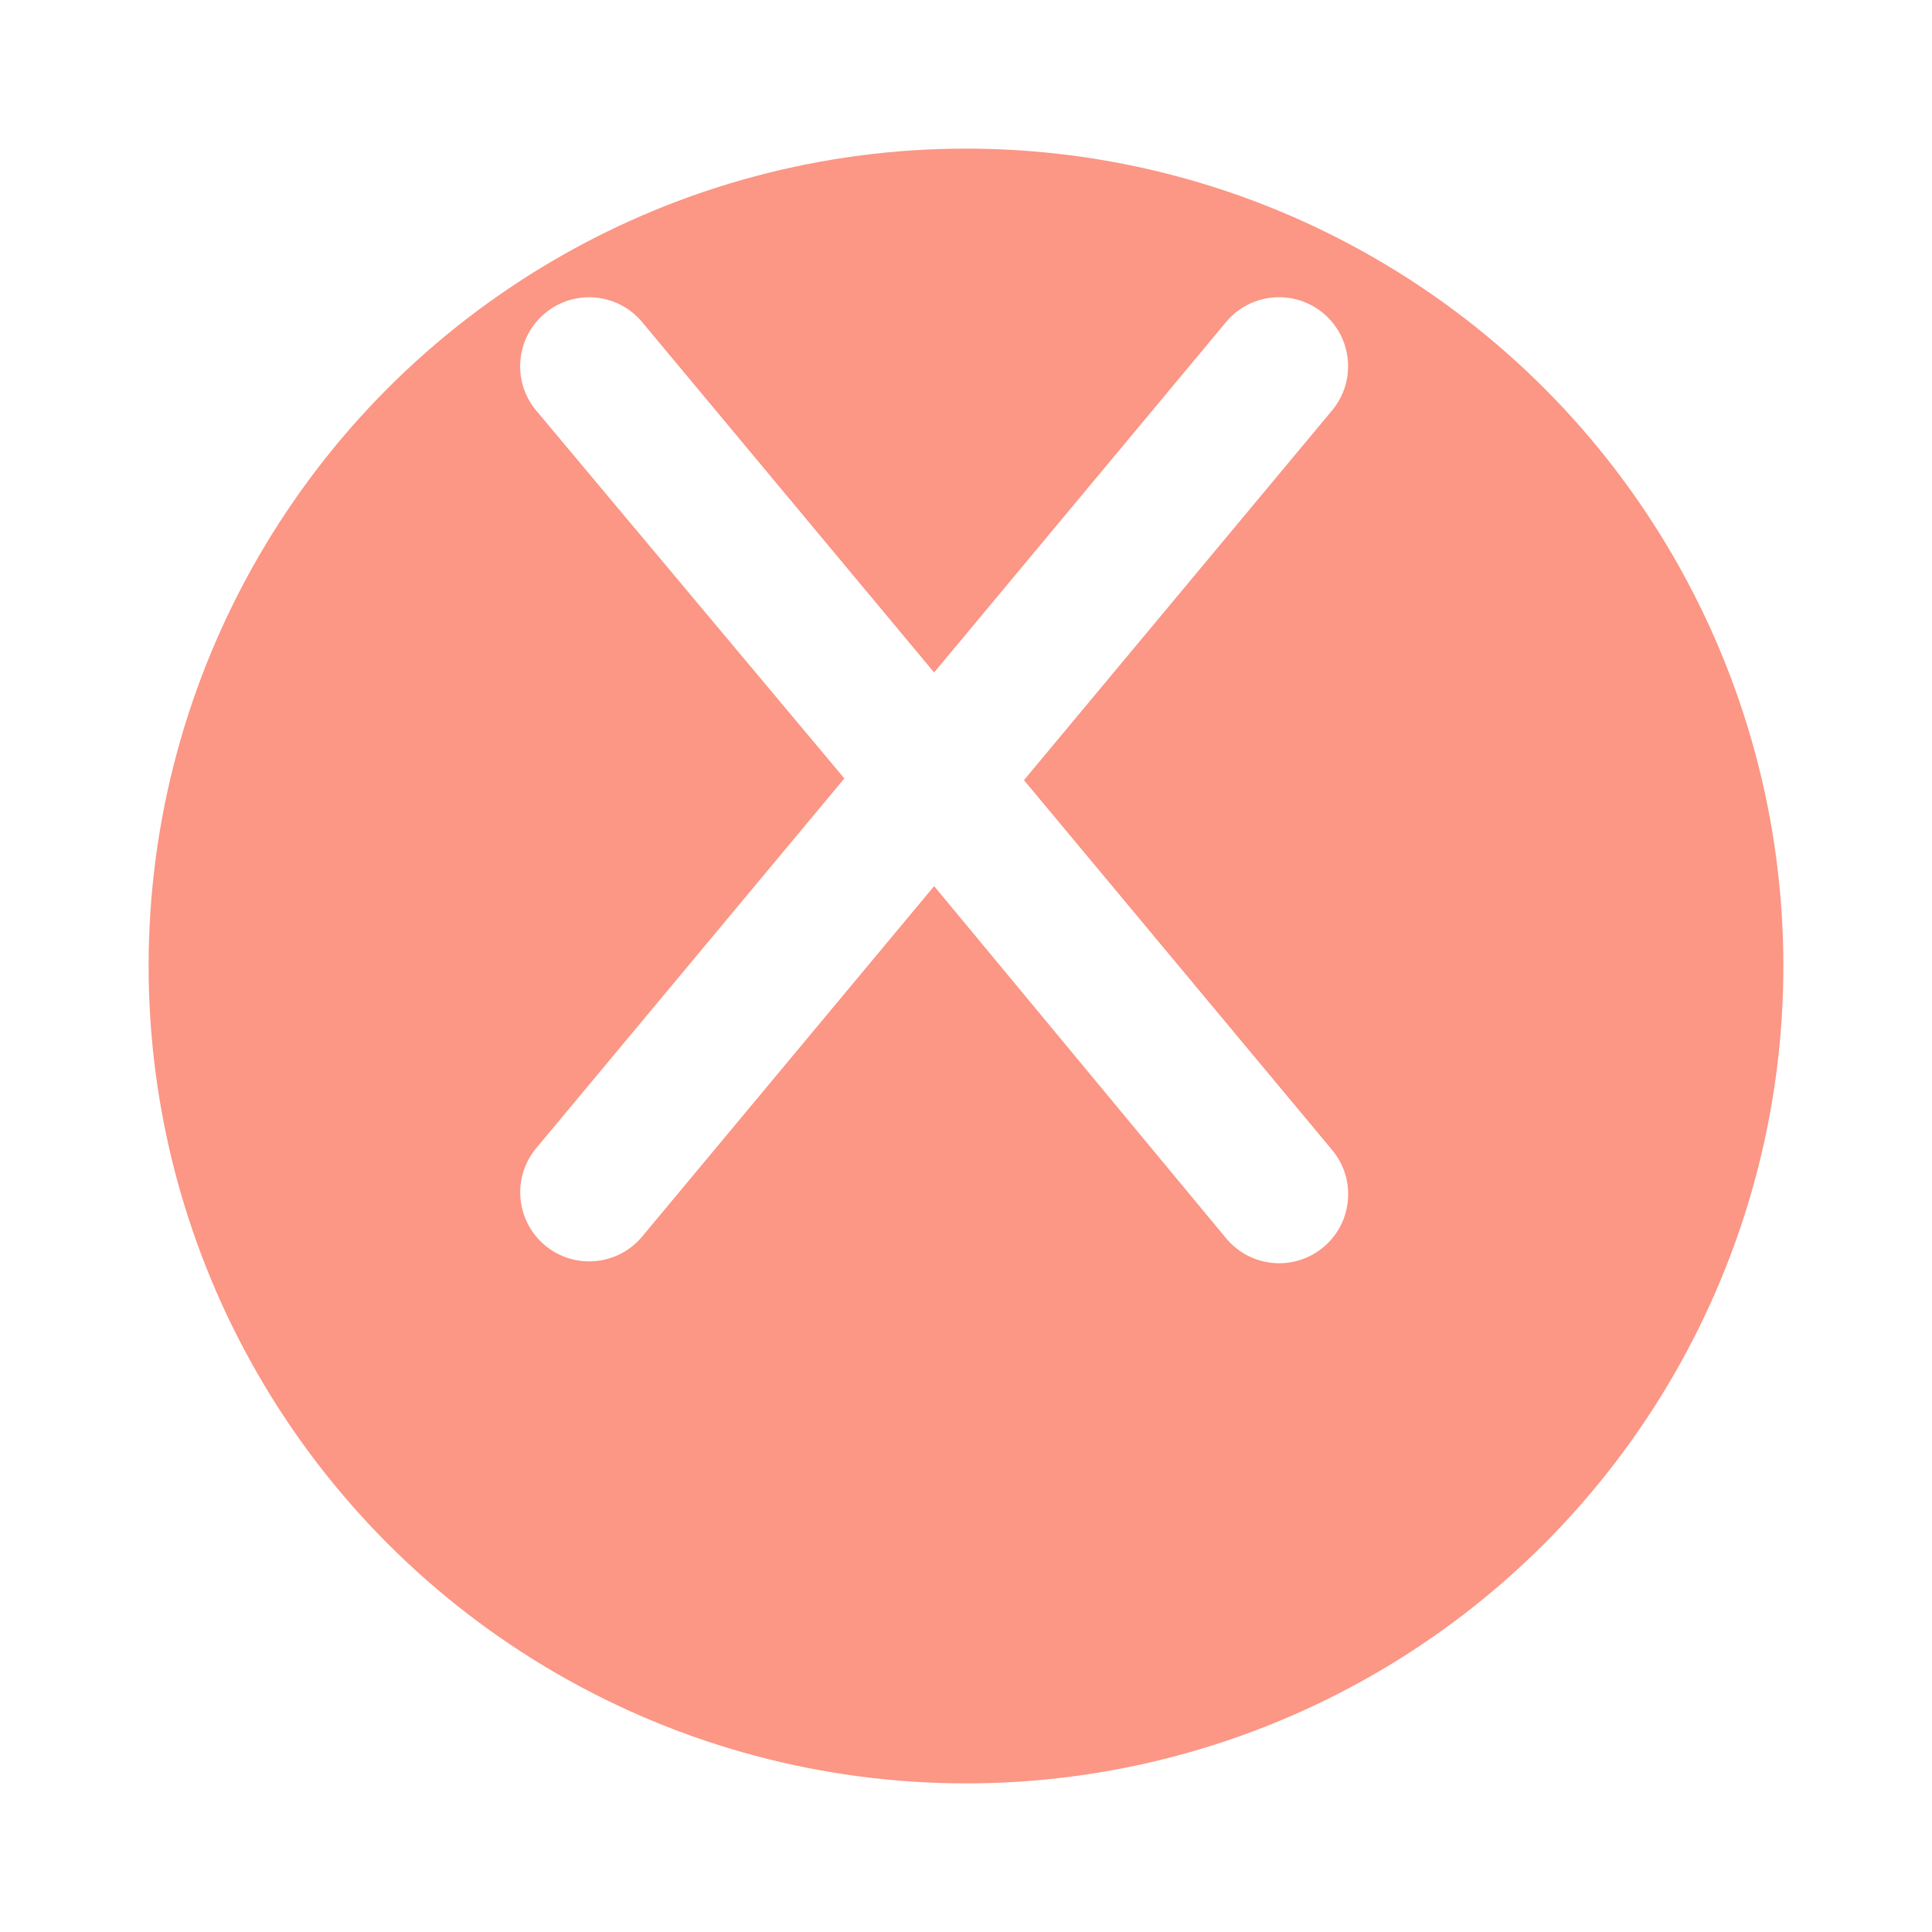 <svg width="26" height="26" viewBox="0 0 26 26" fill="none" xmlns="http://www.w3.org/2000/svg">
<g filter="url(#filter0_d_995_422)">
<circle cx="13" cy="11" r="11" fill="#FC9685"/>
</g>
<path d="M17.928 15.477C18.256 15.871 18.203 16.456 17.809 16.785C17.643 16.924 17.432 17 17.215 17C16.949 17 16.685 16.886 16.502 16.666L12.571 11.925L8.642 16.641C8.459 16.861 8.195 16.975 7.929 16.975C7.712 16.975 7.501 16.899 7.335 16.76C6.941 16.431 6.888 15.846 7.216 15.452L11.363 10.476L7.215 5.524C6.887 5.13 6.94 4.545 7.334 4.216C7.728 3.887 8.313 3.94 8.642 4.335L12.571 9.05L16.5 4.334C16.828 3.94 17.414 3.887 17.808 4.215C18.202 4.544 18.255 5.129 17.927 5.523L13.78 10.499L17.928 15.477Z" fill="white"/>
<defs>
<filter id="filter0_d_995_422" x="0" y="0" width="26" height="26" filterUnits="userSpaceOnUse" color-interpolation-filters="sRGB">
<feFlood flood-opacity="0" result="BackgroundImageFix"/>
<feColorMatrix in="SourceAlpha" type="matrix" values="0 0 0 0 0 0 0 0 0 0 0 0 0 0 0 0 0 0 127 0" result="hardAlpha"/>
<feOffset dy="2"/>
<feGaussianBlur stdDeviation="1"/>
<feComposite in2="hardAlpha" operator="out"/>
<feColorMatrix type="matrix" values="0 0 0 0 0 0 0 0 0 0 0 0 0 0 0 0 0 0 0.1 0"/>
<feBlend mode="normal" in2="BackgroundImageFix" result="effect1_dropShadow_995_422"/>
<feBlend mode="normal" in="SourceGraphic" in2="effect1_dropShadow_995_422" result="shape"/>
</filter>
</defs>
</svg>
